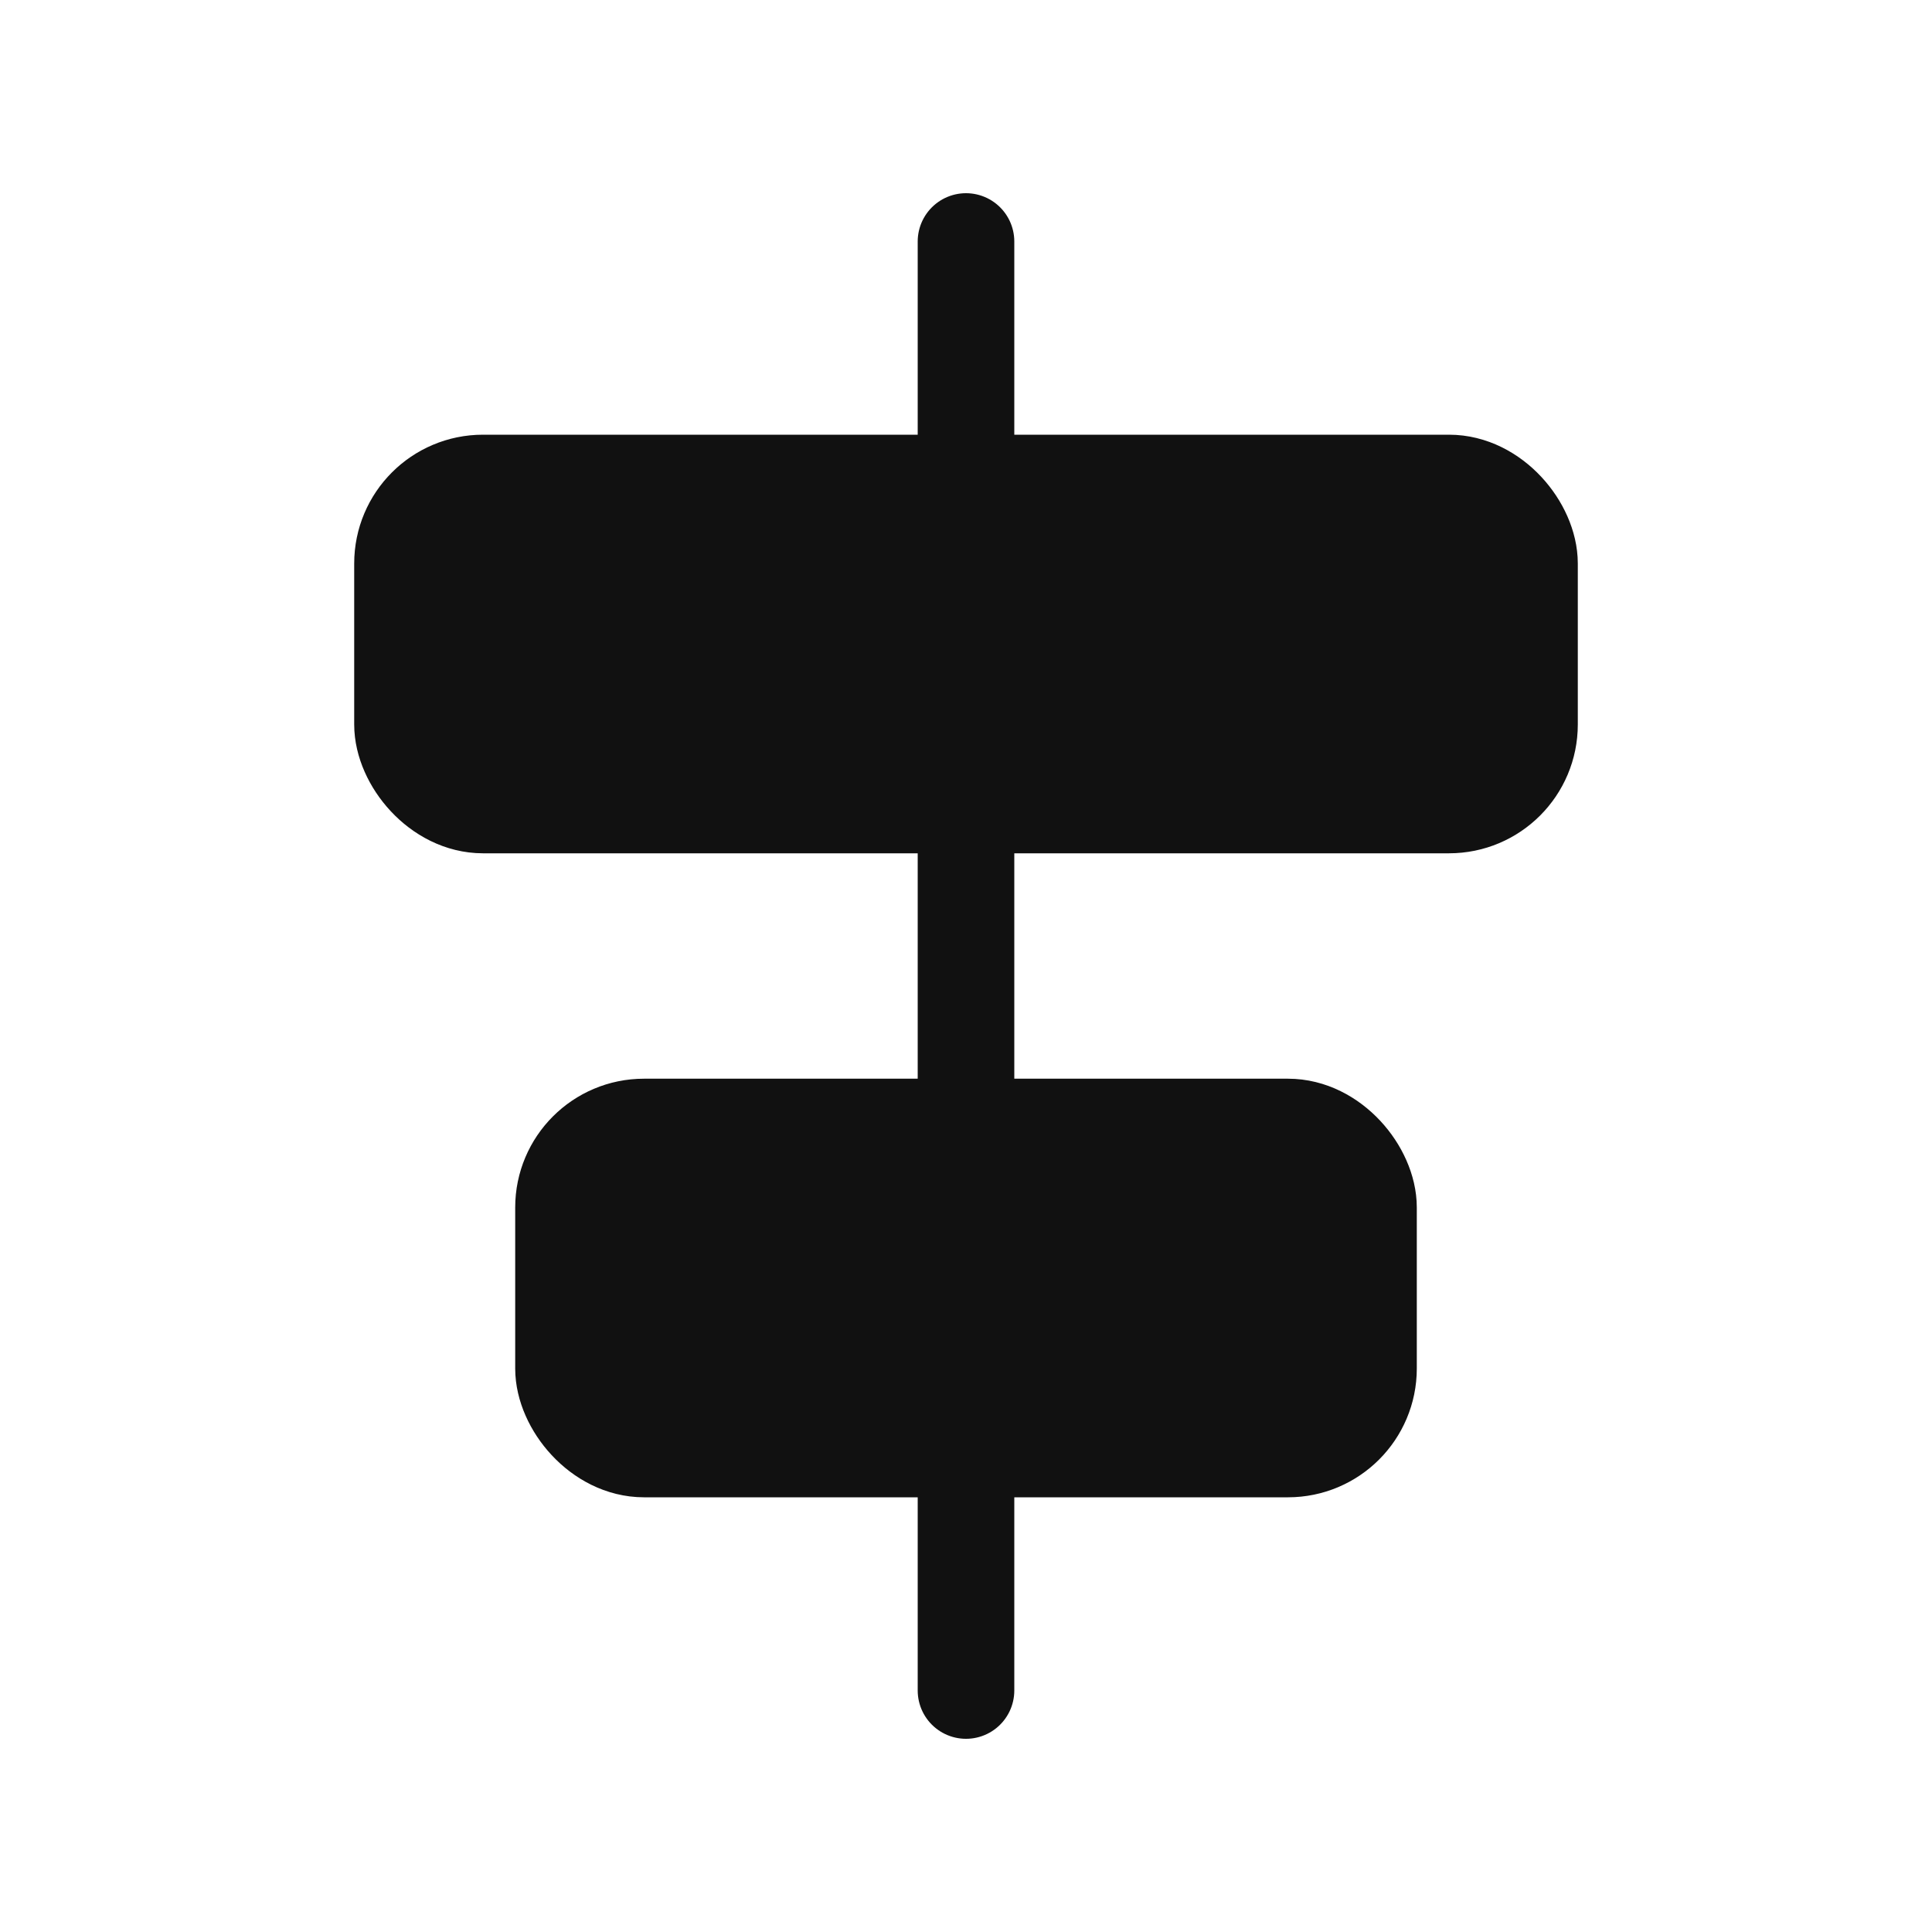 <svg width="24" height="24" viewBox="0 0 24 24" fill="none" xmlns="http://www.w3.org/2000/svg">
<g clip-path="url(#clip0_1364_397)">
<rect x="7" y="14" width="10" height="4" rx="1" fill="#111111" stroke="#111111" stroke-width="1.2"/>
<rect x="5" y="6" width="14" height="4" rx="1" fill="#111111" stroke="#111111" stroke-width="1.2"/>
<path d="M12 3L12 21" stroke="#111111" stroke-width="1.2" stroke-linecap="round"/>
</g>
<defs>
<clipPath id="clip0_1364_397">
<rect width="24" height="24" fill="white"/>
</clipPath>
</defs>
</svg>
